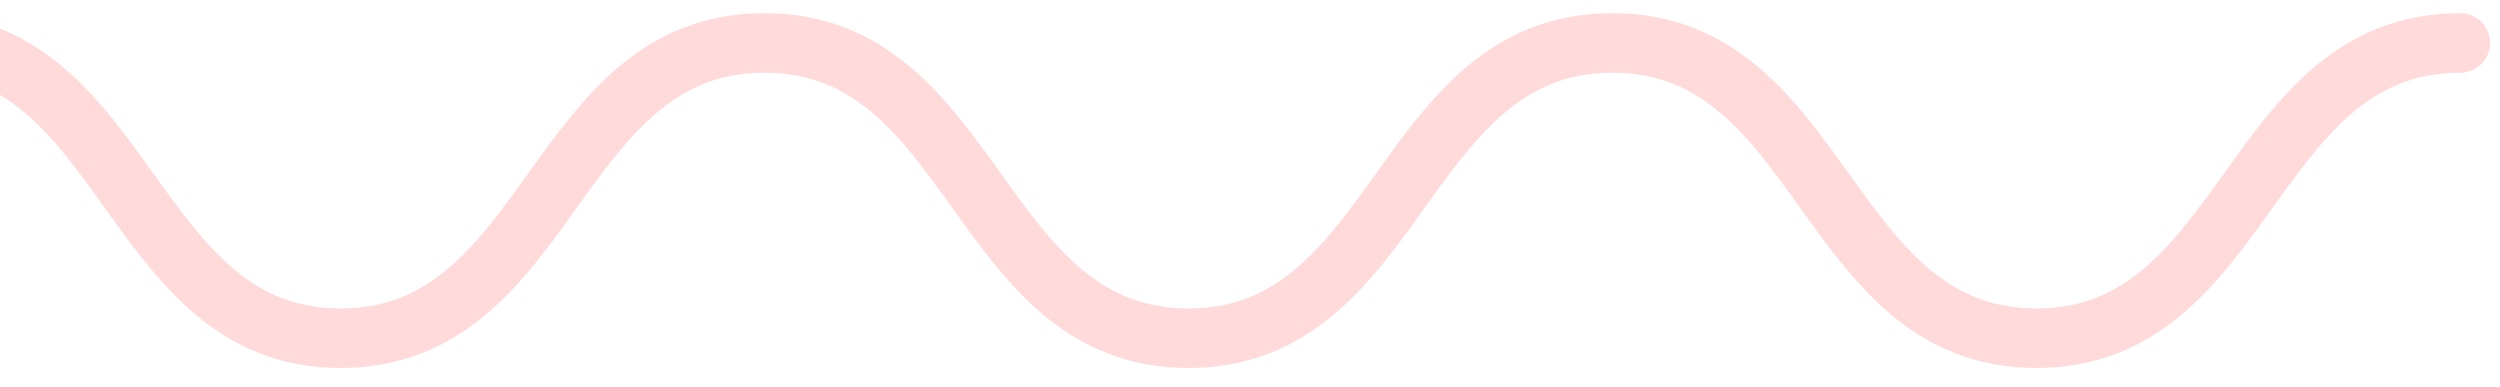 <svg width="84" height="13" viewBox="0 0 84 13" fill="none" xmlns="http://www.w3.org/2000/svg">
<path d="M-59.733 1.443C-52.611 1.443 -52.611 11.364 -45.488 11.364C-38.366 11.364 -38.366 1.443 -31.243 1.443C-24.121 1.443 -24.121 11.364 -17.015 11.364C-9.892 11.364 -9.892 1.443 -2.787 1.443C4.336 1.443 4.336 11.364 11.441 11.364C18.564 11.364 18.564 1.443 25.686 1.443C32.809 1.443 32.809 11.364 39.932 11.364C47.054 11.364 47.054 1.443 54.176 1.443C61.299 1.443 61.299 11.364 68.422 11.364C75.544 11.364 75.544 1.443 82.667 1.443" stroke="#FFDADA" stroke-width="2" stroke-miterlimit="10" stroke-linecap="round"/>
</svg>
